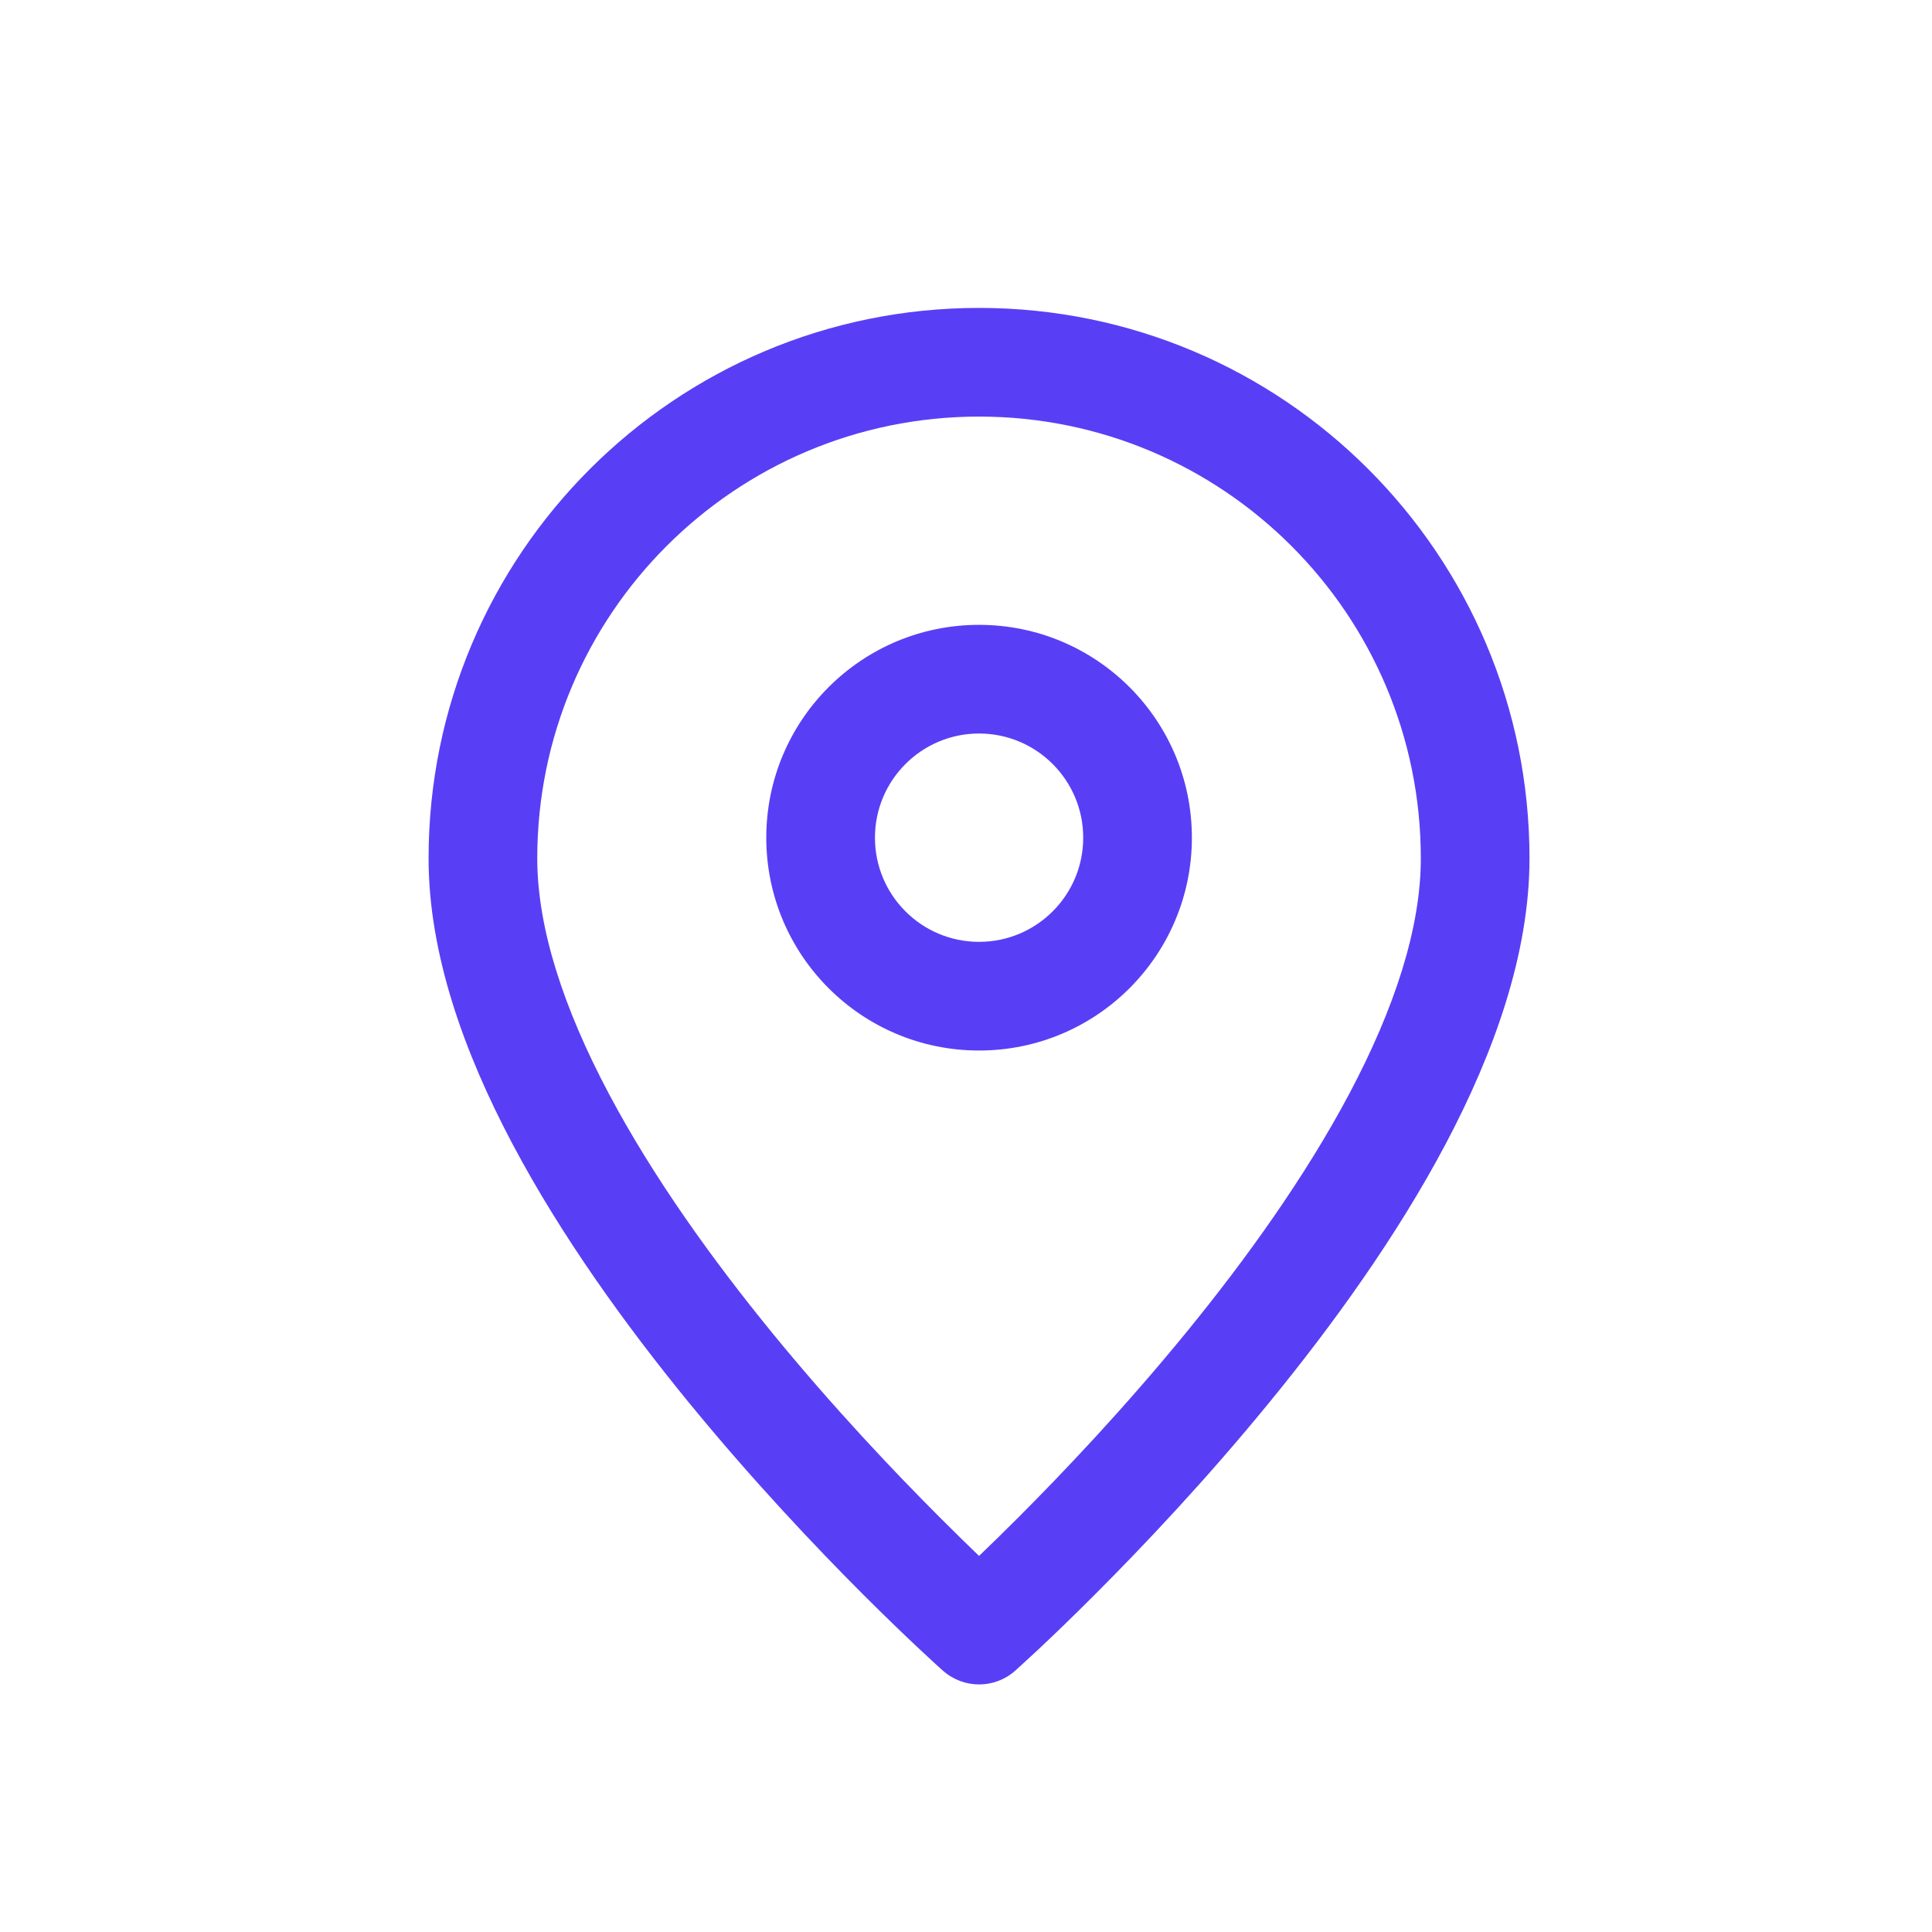 <svg width="24" height="24" viewBox="0 0 24 24" fill="none" xmlns="http://www.w3.org/2000/svg">
<path fill-rule="evenodd" clip-rule="evenodd" d="M12.162 5.175C9.131 5.175 6.674 7.632 6.674 10.663C6.674 11.533 7.005 12.532 7.559 13.578C8.108 14.616 8.849 15.648 9.603 16.57C10.355 17.489 11.11 18.285 11.677 18.852C11.861 19.037 12.025 19.196 12.162 19.328C12.3 19.196 12.464 19.037 12.648 18.852C13.215 18.285 13.969 17.489 14.721 16.57C15.476 15.648 16.216 14.616 16.766 13.578C17.32 12.532 17.65 11.533 17.65 10.663C17.65 7.632 15.193 5.175 12.162 5.175ZM12.162 20.25C11.714 20.754 11.714 20.754 11.714 20.754L11.712 20.753L11.708 20.749L11.693 20.736C11.68 20.724 11.662 20.708 11.638 20.686C11.591 20.643 11.523 20.58 11.436 20.499C11.263 20.337 11.017 20.102 10.722 19.807C10.133 19.218 9.347 18.388 8.558 17.424C7.772 16.463 6.972 15.355 6.366 14.21C5.764 13.074 5.324 11.847 5.324 10.663C5.324 6.886 8.386 3.825 12.162 3.825C15.939 3.825 19 6.886 19 10.663C19 11.847 18.56 13.074 17.959 14.21C17.353 15.355 16.553 16.463 15.766 17.424C14.978 18.388 14.191 19.218 13.602 19.807C13.308 20.102 13.062 20.337 12.889 20.499C12.802 20.58 12.733 20.643 12.686 20.686C12.662 20.708 12.644 20.724 12.631 20.736L12.617 20.749L12.613 20.753L12.611 20.754C12.611 20.754 12.611 20.754 12.162 20.25ZM12.162 20.25L12.611 20.754C12.355 20.982 11.969 20.981 11.714 20.754L12.162 20.25ZM12.162 9.112C11.448 9.112 10.869 9.692 10.869 10.406C10.869 11.121 11.448 11.7 12.162 11.7C12.877 11.7 13.456 11.121 13.456 10.406C13.456 9.692 12.877 9.112 12.162 9.112ZM9.519 10.406C9.519 8.946 10.702 7.762 12.162 7.762C13.623 7.762 14.806 8.946 14.806 10.406C14.806 11.866 13.623 13.05 12.162 13.05C10.702 13.05 9.519 11.866 9.519 10.406Z" fill="#583FF5"/>
</svg>
